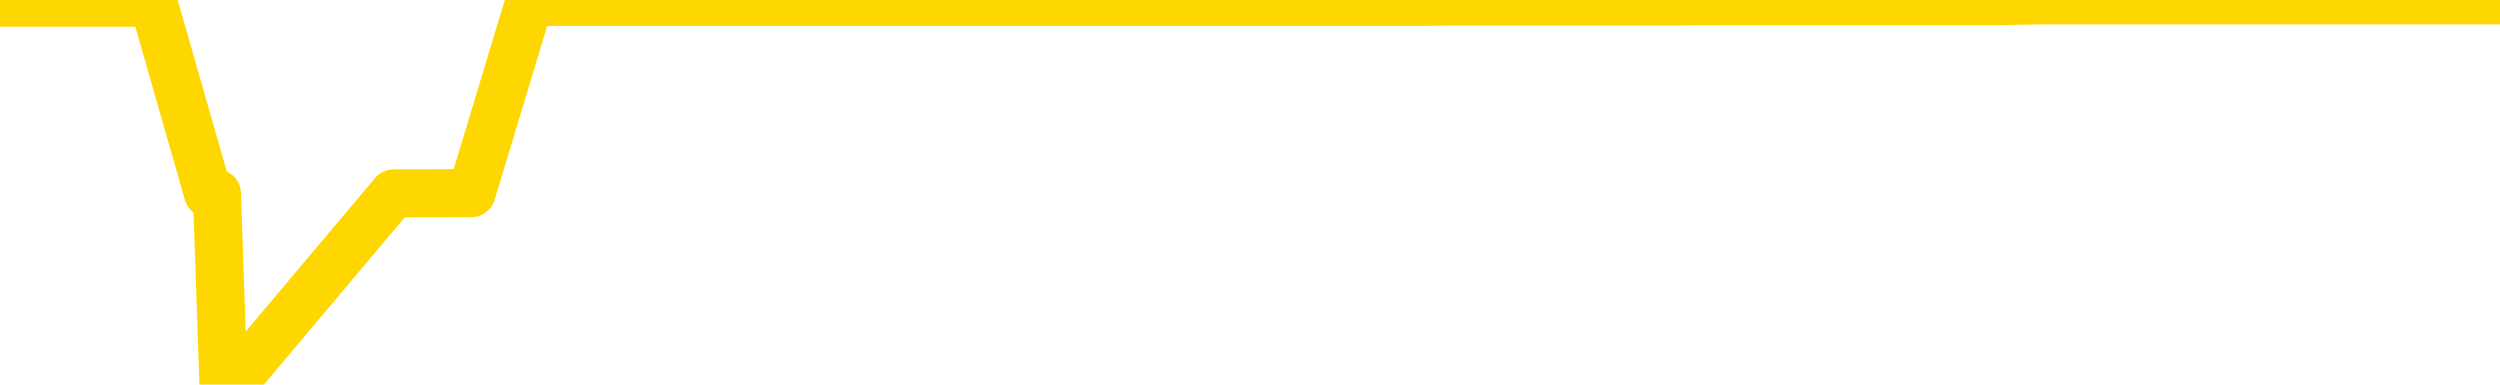 <svg xmlns="http://www.w3.org/2000/svg" version="1.1" viewBox="0 0 6500 1000">
	<path fill="none" stroke="gold" stroke-width="125" stroke-linecap="round" stroke-linejoin="round" d="M0 1314  L-1196771 1314 L-1196587 1314 L-1196096 1313 L-1195803 1313 L-1195492 1312 L-1195257 1311 L-1195204 1311 L-1195144 1310 L-1194991 1309 L-1194951 1309 L-1194818 1308 L-1194526 1308 L-1193985 1308 L-1193375 1307 L-1193327 1307 L-1192687 1307 L-1192653 1307 L-1192128 1307 L-1191995 1307 L-1191605 1306 L-1191277 1305 L-1191160 1304 L-1190948 1303 L-1190232 1303 L-1189662 1303 L-1189554 1303 L-1189380 1303 L-1189158 1302 L-1188757 1301 L-1188731 1300 L-1187803 1300 L-1187716 1299 L-1187634 1298 L-1187563 1297 L-1187266 1297 L-1187114 1296 L-1185224 1296 L-1185123 1296 L-1184861 1296 L-1184567 1297 L-1184426 1296 L-1184177 1296 L-1184141 1296 L-1183983 1295 L-1183520 1294 L-1183267 1294 L-1183054 1293 L-1182803 1293 L-1182454 1292 L-1181527 1292 L-1181433 1291 L-1181022 1290 L-1179851 1289 L-1178662 1289 L-1178570 1288 L-1178543 1287 L-1178277 1287 L-1177978 1286 L-1177849 1285 L-1177811 1284 L-1176997 1284 L-1176613 1285 L-1175552 1285 L-1175491 1285 L-1175226 1293 L-1174755 1301 L-1174562 1309 L-1174299 1316 L-1173962 1316 L-1173826 1316 L-1173371 1315 L-1172627 1315 L-1172610 1314 L-1172445 1313 L-1172377 1313 L-1171860 1313 L-1170832 1313 L-1170636 1313 L-1170147 1312 L-1169785 1312 L-1169376 1312 L-1168991 1312 L-1167287 1312 L-1167189 1312 L-1167117 1312 L-1167056 1312 L-1166872 1312 L-1166535 1312 L-1165895 1311 L-1165818 1311 L-1165756 1311 L-1165570 1311 L-1165490 1311 L-1165313 1310 L-1165294 1310 L-1165064 1310 L-1164676 1309 L-1163788 1309 L-1163748 1309 L-1163660 1309 L-1163633 1308 L-1162624 1307 L-1162475 1307 L-1162451 1306 L-1162318 1306 L-1162278 1305 L-1161020 1305 L-1160962 1305 L-1160422 1305 L-1160369 1305 L-1160323 1305 L-1159928 1304 L-1159788 1304 L-1159588 1303 L-1159442 1303 L-1159277 1303 L-1159000 1304 L-1158642 1304 L-1158089 1303 L-1157444 1303 L-1157185 1302 L-1157032 1302 L-1156631 1301 L-1156591 1301 L-1156470 1300 L-1156408 1301 L-1156394 1301 L-1156300 1301 L-1156007 1300 L-1155856 1299 L-1155526 1298 L-1155448 1297 L-1155372 1297 L-1155145 1296 L-1155079 1295 L-1154851 1294 L-1154799 1293 L-1154634 1293 L-1153628 1292 L-1153445 1292 L-1152894 1292 L-1152501 1291 L-1152103 1290 L-1151253 1289 L-1151175 1289 L-1150596 1289 L-1150155 1289 L-1149914 1288 L-1149756 1288 L-1149356 1287 L-1149335 1287 L-1148890 1287 L-1148485 1287 L-1148349 1286 L-1148174 1285 L-1148037 1284 L-1147787 1283 L-1146787 1283 L-1146705 1283 L-1146570 1282 L-1146531 1282 L-1145641 1281 L-1145425 1281 L-1144982 1281 L-1144865 1280 L-1144808 1280 L-1144132 1280 L-1144031 1279 L-1144002 1279 L-1142661 1279 L-1142255 1278 L-1142215 1278 L-1141287 1278 L-1141189 1277 L-1141056 1277 L-1140652 1276 L-1140626 1276 L-1140533 1276 L-1140316 1275 L-1139905 1274 L-1138752 1274 L-1138460 1273 L-1138431 1272 L-1137823 1272 L-1137573 1271 L-1137553 1270 L-1136624 1270 L-1136573 1269 L-1136450 1269 L-1136433 1268 L-1136277 1267 L-1136102 1267 L-1135965 1266 L-1135909 1266 L-1135801 1265 L-1135715 1265 L-1135482 1265 L-1135407 1264 L-1135099 1264 L-1134981 1263 L-1134811 1263 L-1134720 1263 L-1134617 1263 L-1134594 1262 L-1134517 1262 L-1134419 1261 L-1134052 1261 L-1133948 1261 L-1133444 1260 L-1132992 1260 L-1132954 1259 L-1132930 1259 L-1132889 1259 L-1132761 1258 L-1132660 1258 L-1132218 1257 L-1131936 1257 L-1131344 1256 L-1131213 1256 L-1130939 1255 L-1130786 1255 L-1130633 1254 L-1130548 1254 L-1130470 1253 L-1130284 1253 L-1130233 1253 L-1130206 1252 L-1130126 1252 L-1130103 1252 L-1129820 1251 L-1129216 1250 L-1128221 1250 L-1127923 1249 L-1127189 1249 L-1126944 1248 L-1126854 1248 L-1126277 1248 L-1125579 1247 L-1124826 1247 L-1124508 1246 L-1124125 1246 L-1124048 1245 L-1123414 1245 L-1123228 1244 L-1123140 1244 L-1123011 1244 L-1122698 1244 L-1122649 1243 L-1122506 1243 L-1122485 1243 L-1121517 1242 L-1120972 1242 L-1120493 1242 L-1120432 1242 L-1120109 1242 L-1120087 1241 L-1120025 1241 L-1119815 1241 L-1119738 1241 L-1119683 1240 L-1119661 1240 L-1119622 1239 L-1119606 1239 L-1118849 1239 L-1118832 1238 L-1118033 1238 L-1117880 1237 L-1116975 1237 L-1116469 1237 L-1116239 1236 L-1116198 1236 L-1116083 1235 L-1115907 1235 L-1115152 1235 L-1115017 1235 L-1114853 1235 L-1114535 1234 L-1114359 1233 L-1113337 1232 L-1113314 1232 L-1113062 1231 L-1112849 1230 L-1112215 1230 L-1111978 1229 L-1111945 1228 L-1111767 1228 L-1111687 1227 L-1111597 1226 L-1111532 1226 L-1111092 1225 L-1111069 1224 L-1110528 1224 L-1110272 1224 L-1109777 1223 L-1108900 1223 L-1108863 1222 L-1108811 1222 L-1108769 1221 L-1108652 1221 L-1108376 1221 L-1108169 1220 L-1107971 1219 L-1107948 1218 L-1107898 1217 L-1107859 1217 L-1107781 1217 L-1107183 1216 L-1107123 1215 L-1107020 1215 L-1106866 1215 L-1106234 1214 L-1105553 1214 L-1105250 1213 L-1104903 1213 L-1104706 1212 L-1104658 1211 L-1104337 1211 L-1103710 1210 L-1103563 1210 L-1103527 1210 L-1103469 1209 L-1103392 1208 L-1103151 1208 L-1103062 1208 L-1102968 1208 L-1102675 1207 L-1102540 1207 L-1102480 1206 L-1102443 1206 L-1102171 1206 L-1101165 1205 L-1100989 1205 L-1100939 1205 L-1100646 1204 L-1100454 1204 L-1100120 1203 L-1099614 1203 L-1099052 1202 L-1099037 1201 L-1099020 1201 L-1098920 1200 L-1098805 1199 L-1098766 1198 L-1098729 1198 L-1098663 1198 L-1098635 1197 L-1098496 1198 L-1098203 1198 L-1098153 1198 L-1098048 1198 L-1097783 1197 L-1097318 1197 L-1097174 1197 L-1097119 1196 L-1097062 1196 L-1096871 1195 L-1096506 1195 L-1096292 1195 L-1096097 1195 L-1096039 1195 L-1095980 1194 L-1095826 1194 L-1095557 1193 L-1095127 1195 L-1095111 1195 L-1095034 1195 L-1094970 1195 L-1094840 1192 L-1094817 1191 L-1094533 1191 L-1094485 1191 L-1094431 1190 L-1093968 1190 L-1093929 1190 L-1093889 1189 L-1093698 1189 L-1093218 1189 L-1092731 1188 L-1092715 1188 L-1092676 1187 L-1092420 1187 L-1092343 1186 L-1092113 1186 L-1092097 1185 L-1091802 1184 L-1091360 1184 L-1090913 1183 L-1090409 1183 L-1090255 1182 L-1089968 1182 L-1089928 1181 L-1089597 1181 L-1089375 1180 L-1088858 1180 L-1088782 1179 L-1088534 1178 L-1088340 1178 L-1088280 1177 L-1087504 1177 L-1087430 1177 L-1087199 1176 L-1087182 1176 L-1087121 1176 L-1086925 1175 L-1086461 1175 L-1086437 1175 L-1086308 1175 L-1085007 1175 L-1084990 1175 L-1084913 1175 L-1084820 1175 L-1084602 1175 L-1084450 1174 L-1084272 1175 L-1084218 1175 L-1083931 1175 L-1083891 1175 L-1083522 1175 L-1083081 1175 L-1082898 1175 L-1082577 1175 L-1082282 1175 L-1081836 1174 L-1081764 1174 L-1081302 1173 L-1080864 1173 L-1080682 1172 L-1079228 1171 L-1079096 1171 L-1078639 1170 L-1078413 1170 L-1078026 1169 L-1077510 1168 L-1076556 1167 L-1075762 1167 L-1075087 1166 L-1074662 1165 L-1074350 1165 L-1074121 1164 L-1073437 1162 L-1073424 1161 L-1073214 1160 L-1073192 1159 L-1073018 1158 L-1072068 1158 L-1071800 1157 L-1070985 1157 L-1070674 1156 L-1070636 1156 L-1070579 1155 L-1069962 1154 L-1069324 1153 L-1067698 1153 L-1067025 1153 L-1066383 1153 L-1066305 1153 L-1066249 1153 L-1066213 1153 L-1066185 1152 L-1066073 1151 L-1066055 1151 L-1066032 1151 L-1065879 1150 L-1065825 1149 L-1065747 1149 L-1065628 1149 L-1065530 1148 L-1065413 1148 L-1065143 1147 L-1064874 1147 L-1064856 1146 L-1064656 1145 L-1064509 1145 L-1064283 1144 L-1064149 1144 L-1063840 1143 L-1063780 1143 L-1063427 1142 L-1063078 1142 L-1062977 1141 L-1062913 1140 L-1062853 1140 L-1062469 1139 L-1062088 1139 L-1061983 1138 L-1061723 1138 L-1061452 1137 L-1061293 1137 L-1061260 1136 L-1061198 1136 L-1061057 1136 L-1060873 1135 L-1060829 1135 L-1060541 1135 L-1060524 1134 L-1060291 1134 L-1060230 1134 L-1060192 1134 L-1059612 1134 L-1059478 1133 L-1059455 1132 L-1059437 1129 L-1059419 1125 L-1059403 1122 L-1059379 1119 L-1059363 1116 L-1059342 1114 L-1059325 1111 L-1059302 1109 L-1059285 1107 L-1059263 1106 L-1059247 1105 L-1059198 1104 L-1059125 1103 L-1059091 1101 L-1059067 1099 L-1059031 1098 L-1058990 1096 L-1058953 1095 L-1058937 1094 L-1058913 1092 L-1058876 1092 L-1058859 1090 L-1058836 1090 L-1058818 1089 L-1058800 1088 L-1058784 1087 L-1058754 1086 L-1058728 1085 L-1058683 1084 L-1058667 1083 L-1058625 1083 L-1058577 1082 L-1058506 1081 L-1058491 1081 L-1058475 1080 L-1058412 1079 L-1058373 1079 L-1058334 1079 L-1058168 1078 L-1058103 1078 L-1058087 1077 L-1058043 1077 L-1057984 1076 L-1057772 1076 L-1057738 1075 L-1057696 1075 L-1057618 1075 L-1057080 1074 L-1057002 1074 L-1056898 1073 L-1056809 1072 L-1056633 1072 L-1056282 1072 L-1056127 1071 L-1055689 1071 L-1055532 1070 L-1055402 1070 L-1054698 1069 L-1054497 1069 L-1053537 1068 L-1053054 1068 L-1052955 1068 L-1052863 1067 L-1052618 1067 L-1052545 1066 L-1052102 1066 L-1052006 1065 L-1051991 1065 L-1051975 1064 L-1051950 1064 L-1051484 1064 L-1051267 1063 L-1051127 1063 L-1050834 1062 L-1050745 1062 L-1050704 1061 L-1050674 1061 L-1050501 1061 L-1050442 1060 L-1050366 1060 L-1050286 1059 L-1050216 1059 L-1049907 1059 L-1049821 1059 L-1049608 1058 L-1049573 1058 L-1048889 1057 L-1048790 1057 L-1048585 1057 L-1048539 1056 L-1048260 1056 L-1048198 1055 L-1048181 1055 L-1048103 1054 L-1047795 1053 L-1047771 1053 L-1047717 1052 L-1047694 1052 L-1047572 1051 L-1047436 1050 L-1047192 1050 L-1047066 1050 L-1046419 1050 L-1046403 1050 L-1046378 1050 L-1046198 1049 L-1046122 1048 L-1046030 1048 L-1045603 1048 L-1045186 1047 L-1044793 1046 L-1044715 1046 L-1044696 1046 L-1044333 1045 L-1044096 1045 L-1043868 1044 L-1043555 1044 L-1043477 1044 L-1043396 1043 L-1043218 1042 L-1043203 1042 L-1042937 1041 L-1042857 1040 L-1042627 1040 L-1042401 1040 L-1042085 1040 L-1041910 1039 L-1041549 1039 L-1041157 1039 L-1041088 1038 L-1041024 1037 L-1040884 1037 L-1040832 1036 L-1040730 1035 L-1040228 1035 L-1040031 1035 L-1039784 1034 L-1039599 1034 L-1039299 1033 L-1039223 1033 L-1039057 1032 L-1038173 1032 L-1038144 1031 L-1038021 1030 L-1037442 1030 L-1037365 1029 L-1036651 1029 L-1036339 1029 L-1036126 1029 L-1036109 1029 L-1035723 1029 L-1035198 1029 L-1034752 1028 L-1034422 1028 L-1034269 1027 L-1033943 1027 L-1033765 1027 L-1033684 1027 L-1033477 1026 L-1033302 1026 L-1032373 1025 L-1031484 1025 L-1031444 1024 L-1031216 1024 L-1030837 1024 L-1030050 1024 L-1029815 1023 L-1029739 1023 L-1029382 1022 L-1028810 1022 L-1028543 1021 L-1028157 1021 L-1028053 1021 L-1027883 1021 L-1027265 1021 L-1027054 1021 L-1026746 1021 L-1026693 1020 L-1026565 1020 L-1026512 1020 L-1026393 1019 L-1026057 1018 L-1025097 1018 L-1024966 1017 L-1024764 1017 L-1024133 1016 L-1023822 1016 L-1023408 1015 L-1023380 1015 L-1023235 1015 L-1022815 1014 L-1021482 1014 L-1021435 1014 L-1021307 1013 L-1021290 1013 L-1020712 1012 L-1020506 1011 L-1020477 1011 L-1020436 1011 L-1020379 1010 L-1020341 1010 L-1020263 1009 L-1020120 1009 L-1019665 1009 L-1019547 1008 L-1019262 1008 L-1018889 1007 L-1018793 1007 L-1018466 1007 L-1018112 1006 L-1017942 1006 L-1017894 1005 L-1017785 1005 L-1017696 1004 L-1017669 1004 L-1017592 1003 L-1017289 1003 L-1017255 1002 L-1017183 1002 L-1016815 1001 L-1016480 1001 L-1016399 1001 L-1016179 1000 L-1016008 1000 L-1015980 1000 L-1015483 999 L-1014934 998 L-1014053 998 L-1013955 997 L-1013878 997 L-1013603 996 L-1013356 996 L-1013282 995 L-1013221 994 L-1013102 994 L-1013059 994 L-1012949 993 L-1012872 992 L-1012172 992 L-1011926 991 L-1011887 991 L-1011730 991 L-1011131 991 L-1010904 991 L-1010812 991 L-1010337 991 L-1009740 990 L-1009220 989 L-1009199 989 L-1009053 989 L-1008733 989 L-1008192 989 L-1007960 989 L-1007789 989 L-1007303 988 L-1007075 988 L-1006990 987 L-1006644 987 L-1006318 987 L-1005795 987 L-1005467 986 L-1004867 986 L-1004669 985 L-1004618 985 L-1004577 984 L-1004296 984 L-1003611 983 L-1003301 983 L-1003276 982 L-1003085 981 L-1002862 981 L-1002776 980 L-1002113 980 L-1002088 979 L-1001866 978 L-1001536 978 L-1001184 977 L-1000980 977 L-1000747 976 L-1000489 976 L-1000300 975 L-1000253 974 L-1000025 974 L-999991 974 L-999834 973 L-999620 973 L-999447 972 L-999356 972 L-999078 972 L-998834 971 L-998519 971 L-998093 971 L-998056 971 L-997572 971 L-997339 971 L-997127 970 L-996901 970 L-996351 970 L-996104 969 L-995270 969 L-995214 969 L-995192 969 L-995034 968 L-994573 968 L-994532 967 L-994192 967 L-994059 966 L-993836 966 L-993264 965 L-992792 965 L-992598 965 L-992405 964 L-992215 964 L-992113 963 L-991745 963 L-991699 963 L-991617 962 L-990324 962 L-990276 961 L-990007 961 L-989862 961 L-989311 961 L-989195 961 L-989113 961 L-988754 960 L-988530 960 L-988249 959 L-987919 958 L-987412 958 L-987299 958 L-987220 957 L-987056 957 L-986761 957 L-986293 957 L-986096 957 L-986046 957 L-985396 957 L-985274 956 L-984820 956 L-984784 956 L-984316 956 L-984205 955 L-984189 955 L-983973 955 L-983792 954 L-983260 954 L-982231 954 L-982031 954 L-981573 954 L-980625 953 L-980526 952 L-980172 952 L-980111 951 L-980097 951 L-980062 950 L-979692 950 L-979572 950 L-979330 949 L-979166 949 L-978979 948 L-978858 948 L-977788 947 L-976929 947 L-976717 946 L-976620 945 L-976446 945 L-976113 944 L-976041 944 L-975983 943 L-975808 943 L-975419 943 L-975184 943 L-975072 942 L-974955 942 L-973974 941 L-973949 941 L-973355 940 L-973322 940 L-973174 940 L-972889 939 L-971977 939 L-971031 939 L-970878 939 L-970776 939 L-970644 939 L-970501 938 L-970475 938 L-970360 937 L-970142 937 L-969461 937 L-969331 936 L-969028 936 L-968788 935 L-968455 934 L-967817 934 L-967474 933 L-967413 933 L-967257 933 L-966335 933 L-965865 933 L-965821 933 L-965809 932 L-965767 932 L-965745 932 L-965718 931 L-965574 931 L-965152 930 L-964816 930 L-964625 930 L-964197 930 L-964009 930 L-963620 929 L-963086 928 L-962713 928 L-962692 928 L-962442 928 L-962323 927 L-962248 927 L-962112 926 L-962072 926 L-961993 926 L-961598 925 L-961102 925 L-960990 924 L-960817 923 L-960509 923 L-960062 923 L-959739 922 L-959596 921 L-959169 921 L-959016 920 L-958960 919 L-958147 919 L-958127 918 L-957755 918 L-957698 918 L-956569 917 L-956501 917 L-955943 917 L-955748 917 L-955612 916 L-955379 916 L-955032 915 L-954997 915 L-954962 914 L-954893 913 L-954544 913 L-954372 912 L-953888 912 L-953871 912 L-953546 911 L-953389 911 L-952248 910 L-952223 910 L-952031 909 L-951838 908 L-951587 908 L-951570 908 L-950550 907 L-950252 907 L-950177 906 L-950041 906 L-949865 905 L-949288 904 L-949073 904 L-949009 904 L-948878 903 L-948841 902 L-948318 902 L-948180 1062 L-948166 1062 L-948143 1062 L-948123 1062 L-947895 901 L-947120 901 L-947078 901 L-946710 901 L-946632 901 L-946580 901 L-945907 900 L-945164 900 L-944740 900 L-944292 899 L-943230 899 L-942919 898 L-942509 898 L-942436 898 L-941912 898 L-941818 898 L-941800 898 L-941355 897 L-941170 897 L-940389 896 L-939717 895 L-939305 894 L-939073 893 L-938932 893 L-938851 892 L-938831 892 L-938755 892 L-938626 891 L-938309 892 L-938085 892 L-937760 891 L-937698 891 L-937328 891 L-937295 891 L-937086 891 L-936419 891 L-936341 891 L-936183 891 L-936073 891 L-935746 890 L-935591 890 L-935250 890 L-935193 889 L-934855 888 L-934652 888 L-934599 887 L-933222 886 L-933093 886 L-932659 886 L-932339 885 L-931511 884 L-931388 884 L-930657 883 L-930501 882 L-930460 882 L-930406 882 L-930383 881 L-930269 881 L-929973 880 L-929683 880 L-929629 880 L-929508 879 L-929478 879 L-929378 878 L-928934 878 L-928782 878 L-927947 878 L-927405 877 L-927070 877 L-927055 877 L-926979 877 L-926863 876 L-926668 876 L-926404 875 L-925570 875 L-925473 875 L-924952 874 L-924910 874 L-924811 873 L-923982 873 L-923847 873 L-923509 873 L-922955 873 L-922575 872 L-922412 872 L-922102 871 L-921289 871 L-920983 871 L-920715 871 L-920393 871 L-920072 871 L-919797 871 L-918968 870 L-918873 870 L-918781 869 L-918676 867 L-918289 866 L-917809 865 L-917793 865 L-917674 864 L-917306 864 L-917211 863 L-916378 862 L-916301 862 L-916001 862 L-915910 861 L-915503 860 L-915393 860 L-914694 859 L-914221 859 L-914160 858 L-913942 858 L-913668 857 L-913555 857 L-912528 856 L-912141 856 L-912121 855 L-911788 855 L-911543 855 L-911110 854 L-911000 854 L-910882 853 L-910431 853 L-909840 852 L-909504 852 L-907611 851 L-907497 851 L-907285 850 L-905967 850 L-905861 758 L-905795 668 L-905758 584 L-905697 584 L-905197 675 L-904522 765 L-904500 847 L-904230 847 L-903262 847 L-902572 846 L-902410 846 L-901870 845 L-901780 845 L-900761 844 L-899813 844 L-899447 844 L-899344 844 L-898756 844 L-898697 844 L-898596 844 L-898156 843 L-898048 843 L-897607 842 L-896607 841 L-896351 840 L-896248 839 L-896118 838 L-895751 837 L-895170 836 L-895139 836 L-894824 836 L-892841 835 L-892725 835 L-892657 835 L-892299 834 L-890680 834 L-890502 834 L-890358 834 L-889536 834 L-889483 835 L-889428 835 L-888994 835 L-888014 835 L-887940 835 L-886855 835 L-886642 835 L-885926 834 L-885538 834 L-885319 833 L-884999 832 L-884506 831 L-884378 831 L-884149 830 L-883917 829 L-883857 829 L-883568 828 L-883296 827 L-882266 827 L-880601 827 L-880182 826 L-880045 826 L-879888 826 L-879583 825 L-879355 825 L-879197 824 L-879037 823 L-878868 823 L-878821 822 L-878767 822 L-878746 822 L-878360 821 L-878110 821 L-877839 821 L-877679 821 L-877589 821 L-875930 821 L-875765 822 L-875385 821 L-874925 821 L-874315 820 L-873222 820 L-872791 820 L-872760 819 L-872697 819 L-872680 818 L-870976 818 L-870934 818 L-870468 817 L-870281 817 L-870249 816 L-869654 816 L-869604 815 L-869281 815 L-869230 814 L-869020 814 L-869002 814 L-868736 813 L-868683 812 L-868214 812 L-867704 811 L-867625 811 L-867331 811 L-867314 810 L-867276 810 L-867205 809 L-867047 809 L-866101 809 L-866045 809 L-865524 809 L-865332 809 L-865231 809 L-865005 808 L-864495 808 L-864107 819 L-864037 819 L-863689 819 L-863332 818 L-862203 807 L-862152 806 L-861926 805 L-861892 805 L-861767 804 L-861668 804 L-861403 804 L-860663 805 L-860085 805 L-859791 805 L-859085 805 L-858906 804 L-858883 804 L-858247 804 L-857936 803 L-857539 803 L-857510 803 L-857489 803 L-857335 802 L-856650 802 L-856634 802 L-856294 802 L-856021 802 L-855984 801 L-855928 801 L-855906 800 L-855834 800 L-855502 799 L-855396 799 L-855367 798 L-855169 798 L-855016 797 L-854148 797 L-853585 796 L-853570 796 L-853468 796 L-853366 796 L-853220 796 L-853141 796 L-853104 796 L-853048 795 L-852975 795 L-852830 794 L-852348 794 L-851944 794 L-851077 794 L-851057 794 L-850800 794 L-850723 794 L-850694 794 L-850683 793 L-850666 793 L-850373 792 L-850334 792 L-850262 792 L-850188 791 L-849983 791 L-849823 790 L-849522 788 L-849445 787 L-849427 785 L-849211 785 L-848980 785 L-848870 785 L-848500 785 L-848342 785 L-848110 785 L-847942 785 L-847797 785 L-847665 785 L-846389 784 L-845986 783 L-845925 783 L-845808 782 L-845383 781 L-845367 781 L-845306 780 L-845032 779 L-844920 779 L-844638 778 L-844360 778 L-843935 777 L-843913 777 L-843835 776 L-843709 776 L-843123 775 L-842731 775 L-842396 774 L-841806 774 L-841704 774 L-841534 774 L-841398 774 L-840570 773 L-839385 773 L-839349 772 L-839293 772 L-839073 772 L-838868 772 L-838713 772 L-838456 772 L-838380 771 L-837837 771 L-837801 770 L-837552 770 L-837164 770 L-836339 769 L-835980 769 L-835670 769 L-835412 768 L-835188 768 L-834782 768 L-834666 767 L-834482 767 L-834429 767 L-834241 766 L-834070 766 L-834041 766 L-833761 765 L-833450 765 L-833312 764 L-833002 764 L-832808 764 L-832793 763 L-832074 763 L-831940 763 L-831642 762 L-831552 762 L-830951 762 L-830913 761 L-830835 761 L-830214 761 L-830063 760 L-830022 759 L-829711 759 L-829520 759 L-829327 758 L-829271 757 L-828962 757 L-828910 756 L-828856 757 L-828830 757 L-828705 757 L-827894 756 L-827818 756 L-827277 755 L-827009 755 L-826349 755 L-825442 754 L-825200 754 L-824668 753 L-824451 753 L-823343 753 L-823293 753 L-822517 753 L-821970 753 L-821859 752 L-821706 752 L-821650 751 L-821485 751 L-821108 750 L-820660 750 L-820606 750 L-820451 749 L-819771 749 L-819551 748 L-819033 748 L-818184 747 L-818168 747 L-816377 746 L-815823 746 L-815706 746 L-814700 745 L-814663 745 L-814431 745 L-814338 745 L-814298 745 L-813966 744 L-813614 744 L-813349 743 L-813062 743 L-812752 742 L-812497 741 L-812404 741 L-811914 740 L-811706 740 L-811141 739 L-811026 740 L-810675 739 L-810624 739 L-810584 739 L-809980 739 L-809246 738 L-808665 737 L-808430 736 L-807889 735 L-807737 734 L-807235 734 L-807026 733 L-807002 733 L-806944 733 L-805981 733 L-805803 732 L-805362 732 L-805337 731 L-805182 731 L-805101 731 L-804950 731 L-804303 731 L-804254 731 L-803134 730 L-802150 730 L-802088 729 L-801367 729 L-800503 728 L-800124 728 L-799905 728 L-799145 728 L-799093 727 L-798784 726 L-797933 726 L-797740 726 L-797563 726 L-797339 726 L-797212 725 L-797020 725 L-796787 725 L-796618 725 L-796331 725 L-796052 725 L-795969 724 L-795798 724 L-795782 723 L-795628 723 L-795589 722 L-794813 722 L-794737 722 L-794504 721 L-794078 721 L-793732 720 L-793149 720 L-792880 720 L-792621 720 L-792492 719 L-792475 719 L-792362 718 L-792338 718 L-792104 717 L-792068 717 L-790752 717 L-790696 717 L-790017 716 L-789445 716 L-789319 716 L-789166 716 L-789089 716 L-788777 715 L-788504 715 L-788415 714 L-788313 714 L-787385 713 L-787309 713 L-786945 713 L-786920 713 L-786884 713 L-786109 712 L-786017 711 L-785877 711 L-785475 711 L-785213 711 L-784970 711 L-784756 711 L-784675 711 L-784599 711 L-784522 711 L-784336 711 L-784269 711 L-784019 711 L-783964 711 L-783827 710 L-783747 709 L-783634 709 L-783411 709 L-783246 708 L-783205 708 L-783036 707 L-782665 707 L-782650 706 L-782534 706 L-781813 706 L-781777 705 L-781644 705 L-781297 705 L-780885 705 L-780849 705 L-780771 704 L-780732 704 L-780368 704 L-780164 703 L-780149 703 L-779803 702 L-779455 702 L-779129 702 L-779027 702 L-778874 702 L-778680 702 L-778448 702 L-778356 702 L-778200 702 L-778123 702 L-778082 701 L-777969 701 L-777945 700 L-777695 700 L-777556 700 L-776978 698 L-776150 698 L-775662 697 L-775541 696 L-775502 696 L-775490 695 L-775337 695 L-775237 694 L-775004 693 L-774613 693 L-774309 692 L-774293 692 L-774123 691 L-773884 691 L-773288 691 L-772684 690 L-772644 690 L-772604 690 L-772451 690 L-772397 689 L-772335 689 L-772267 689 L-772212 688 L-772187 687 L-772140 687 L-772046 686 L-771908 686 L-771755 685 L-771623 685 L-771582 685 L-771546 685 L-771485 684 L-771211 683 L-770897 683 L-770856 682 L-770771 682 L-770593 681 L-770356 681 L-769998 680 L-769969 680 L-769399 680 L-769277 679 L-769040 679 L-769018 679 L-768736 678 L-768451 678 L-768195 678 L-767624 678 L-767327 678 L-767251 677 L-766552 677 L-766474 676 L-766439 676 L-766413 676 L-766361 675 L-766167 674 L-766027 674 L-765991 673 L-765951 673 L-765356 672 L-765123 672 L-764840 675 L-764785 677 L-764711 680 L-764633 682 L-764397 682 L-764153 681 L-764018 681 L-763911 680 L-763832 680 L-763444 679 L-763318 679 L-763165 678 L-763127 678 L-762981 678 L-762760 677 L-762586 677 L-762517 676 L-761695 676 L-761679 676 L-761385 675 L-760597 675 L-760287 675 L-760141 674 L-759913 674 L-759712 673 L-758775 673 L-758738 672 L-758716 672 L-758675 671 L-758406 671 L-757810 670 L-757746 670 L-757711 669 L-757694 669 L-756998 669 L-756797 669 L-756765 669 L-756432 669 L-756324 669 L-755699 668 L-755195 667 L-755158 667 L-754716 667 L-754620 666 L-754461 666 L-754148 666 L-754135 666 L-753695 667 L-753213 667 L-753084 667 L-752764 667 L-752696 667 L-752391 667 L-752216 666 L-752022 666 L-751779 665 L-751582 664 L-751556 663 L-750978 663 L-750908 663 L-750498 662 L-750444 662 L-750398 661 L-750034 661 L-749887 660 L-749682 660 L-749586 660 L-749431 660 L-749369 659 L-749222 658 L-749121 658 L-748564 658 L-748542 659 L-748370 659 L-747828 660 L-747767 660 L-747713 659 L-747685 658 L-747613 658 L-747597 657 L-747533 656 L-747497 656 L-747342 655 L-747017 655 L-746451 654 L-746436 654 L-746374 653 L-746273 652 L-746226 652 L-745984 652 L-745561 652 L-745407 652 L-743665 651 L-743123 651 L-742180 650 L-741771 650 L-741230 649 L-741033 649 L-740865 648 L-740569 648 L-740454 647 L-740439 647 L-740284 647 L-740144 647 L-740068 646 L-739936 646 L-739588 646 L-739217 646 L-738619 646 L-738444 646 L-738287 646 L-738018 645 L-737867 645 L-737576 647 L-737552 647 L-737469 648 L-737242 649 L-736542 649 L-736415 648 L-735984 648 L-735890 647 L-734685 647 L-734636 647 L-734343 647 L-733939 647 L-733663 646 L-733644 645 L-733526 645 L-733450 645 L-733268 644 L-732788 644 L-732337 643 L-731927 643 L-731897 642 L-731478 642 L-731364 642 L-731246 642 L-731231 642 L-731036 641 L-731015 641 L-730783 640 L-730339 640 L-730020 639 L-729555 639 L-729390 639 L-729235 638 L-729079 638 L-728626 638 L-728307 638 L-728252 639 L-727881 639 L-727843 639 L-727517 639 L-727400 639 L-727301 638 L-726975 637 L-726588 637 L-726327 636 L-725969 636 L-725712 635 L-723542 635 L-723493 634 L-723470 634 L-723059 634 L-722997 634 L-722927 634 L-722696 634 L-722386 634 L-722082 633 L-722038 633 L-721730 632 L-721597 632 L-721380 632 L-720668 631 L-720513 631 L-720375 631 L-720226 631 L-720205 631 L-720011 630 L-719985 630 L-719894 630 L-719872 629 L-719856 629 L-719756 628 L-718827 628 L-718369 628 L-717277 627 L-716855 627 L-716451 627 L-716412 626 L-716159 626 L-715384 625 L-715368 625 L-715344 624 L-715151 624 L-714414 623 L-714145 623 L-714104 623 L-713705 622 L-713681 621 L-712891 621 L-712211 621 L-710840 620 L-710570 620 L-710522 619 L-709984 619 L-709951 618 L-709849 617 L-709526 617 L-709446 617 L-709177 617 L-708265 616 L-708126 616 L-707877 615 L-707332 615 L-706910 615 L-706716 614 L-706701 614 L-706563 614 L-706469 613 L-706342 613 L-706082 612 L-706057 612 L-705966 611 L-705656 611 L-705595 610 L-705479 610 L-705129 610 L-704318 610 L-704087 610 L-703258 610 L-703026 609 L-702809 608 L-702291 608 L-701653 608 L-701236 608 L-700914 607 L-700433 607 L-700008 607 L-699946 606 L-699598 606 L-699557 606 L-699543 606 L-699444 605 L-699399 605 L-698913 604 L-698112 604 L-697777 604 L-696696 604 L-696216 603 L-696193 603 L-696053 603 L-695498 602 L-694801 602 L-694492 601 L-694270 601 L-694165 601 L-694063 600 L-693392 599 L-693298 599 L-693276 599 L-693198 599 L-693020 599 L-692848 599 L-692667 598 L-692654 598 L-692578 597 L-692414 597 L-691899 597 L-691883 596 L-691742 596 L-691380 596 L-691356 596 L-691225 595 L-691200 595 L-690838 595 L-690313 594 L-690219 593 L-690003 592 L-689910 592 L-689885 592 L-689421 591 L-689344 591 L-688942 591 L-688491 591 L-687240 590 L-687201 590 L-686769 590 L-686737 589 L-686018 589 L-685841 588 L-685706 588 L-685399 588 L-685344 587 L-685319 586 L-685303 586 L-685128 585 L-684939 585 L-684431 585 L-684057 582 L-683719 578 L-683680 575 L-682962 572 L-682868 571 L-682829 571 L-682288 571 L-682265 571 L-681862 570 L-681436 570 L-681165 570 L-680986 569 L-680740 568 L-680716 568 L-680660 567 L-680043 567 L-679541 566 L-679153 566 L-678534 567 L-678318 567 L-678163 567 L-676871 566 L-676772 566 L-676329 565 L-675998 565 L-675697 564 L-675455 564 L-674720 563 L-674141 562 L-673311 562 L-673211 562 L-672654 561 L-672515 561 L-670874 560 L-670813 560 L-670719 560 L-669752 560 L-669575 560 L-669288 560 L-669070 560 L-668992 560 L-668720 560 L-668605 559 L-668452 559 L-668141 558 L-668063 558 L-667972 558 L-667895 557 L-667779 557 L-667600 557 L-667508 557 L-667469 556 L-666966 556 L-666748 556 L-666618 556 L-666463 555 L-666408 555 L-666284 555 L-665899 555 L-665391 554 L-665318 554 L-664838 553 L-664761 553 L-664661 553 L-664427 553 L-663963 553 L-663733 553 L-663716 553 L-663484 553 L-663329 553 L-663268 553 L-663075 552 L-662804 551 L-662052 551 L-661099 551 L-661063 551 L-660838 551 L-660398 551 L-660118 550 L-659769 549 L-658700 549 L-657772 549 L-657642 549 L-657595 549 L-657526 549 L-657371 549 L-657293 548 L-657120 547 L-656685 546 L-656481 546 L-656421 545 L-655838 544 L-655684 544 L-655569 543 L-655528 543 L-655358 542 L-655222 542 L-655011 541 L-654933 541 L-654910 540 L-654701 540 L-654291 539 L-654267 539 L-654044 538 L-653898 538 L-653863 538 L-653850 537 L-653828 537 L-653594 536 L-653409 536 L-653191 536 L-653166 535 L-652477 535 L-652373 534 L-652338 534 L-652317 533 L-652123 533 L-652070 533 L-651953 532 L-651872 532 L-651761 531 L-651446 531 L-650987 531 L-650732 530 L-650497 529 L-650367 529 L-650015 529 L-649956 528 L-649803 528 L-649231 527 L-649144 527 L-648991 526 L-648695 525 L-648325 524 L-648022 523 L-647946 523 L-647541 522 L-647373 522 L-647229 522 L-646689 522 L-646628 522 L-646612 522 L-646446 521 L-646240 521 L-646165 521 L-646072 520 L-645663 520 L-645647 520 L-645624 520 L-645431 519 L-645354 523 L-645183 527 L-645121 530 L-645105 533 L-644591 533 L-644370 533 L-643751 532 L-643497 531 L-643303 531 L-643264 531 L-643190 531 L-643125 531 L-642475 531 L-642436 531 L-642262 531 L-642196 531 L-641522 531 L-641133 530 L-640871 530 L-640634 529 L-640556 529 L-640540 528 L-640338 527 L-639967 527 L-639742 526 L-639106 526 L-639086 526 L-638699 525 L-638605 525 L-638547 525 L-638271 525 L-637962 525 L-637885 524 L-637033 525 L-636691 527 L-636254 529 L-635820 531 L-635325 533 L-635175 533 L-634907 533 L-633669 533 L-633612 534 L-631849 535 L-631658 534 L-630648 534 L-630497 533 L-630121 534 L-629801 535 L-629195 536 L-629126 537 L-628948 536 L-628120 536 L-627981 536 L-627594 535 L-627410 535 L-627367 534 L-627247 534 L-627037 533 L-626589 533 L-626241 532 L-626109 532 L-625700 531 L-625349 531 L-625064 531 L-624871 531 L-624716 531 L-624552 530 L-624484 530 L-624384 530 L-624151 529 L-624034 529 L-623981 529 L-623439 529 L-622975 529 L-621793 529 L-621660 529 L-621635 529 L-621582 529 L-620915 529 L-619880 528 L-619686 527 L-619506 527 L-619355 527 L-619314 527 L-619299 527 L-619238 526 L-618913 526 L-617752 525 L-617558 525 L-617381 525 L-616267 524 L-615407 524 L-615301 524 L-614828 523 L-614635 523 L-612313 523 L-612236 522 L-612114 522 L-612080 521 L-612043 520 L-611948 519 L-611733 518 L-611151 518 L-610765 517 L-609992 517 L-609914 516 L-609217 516 L-608675 516 L-608635 516 L-608504 516 L-608040 516 L-608002 515 L-607867 515 L-607499 514 L-607469 514 L-607319 514 L-606918 514 L-605094 514 L-604288 514 L-603569 514 L-603552 514 L-603239 513 L-602677 512 L-602176 512 L-601657 511 L-601635 511 L-599891 511 L-599722 510 L-599527 510 L-598633 509 L-598114 509 L-597904 508 L-597646 508 L-596936 507 L-595986 507 L-595328 507 L-595289 506 L-595002 505 L-594920 505 L-594824 505 L-594692 505 L-594615 505 L-593880 505 L-593543 504 L-593493 505 L-593238 505 L-592951 504 L-592526 504 L-591945 504 L-591686 504 L-591535 503 L-591288 503 L-591249 503 L-590452 503 L-590414 503 L-590237 503 L-589828 502 L-589599 502 L-589523 502 L-589392 502 L-589276 501 L-588927 501 L-588864 500 L-588712 500 L-587971 500 L-587860 499 L-587689 499 L-587650 498 L-587356 498 L-586954 498 L-586778 498 L-586683 498 L-586374 498 L-585573 498 L-585114 497 L-584594 496 L-584105 496 L-583410 496 L-582364 495 L-582095 495 L-582040 495 L-581880 495 L-581629 495 L-581383 494 L-581304 494 L-581089 493 L-580777 493 L-580314 492 L-580299 492 L-580003 492 L-579990 491 L-578999 491 L-578326 490 L-577991 489 L-577375 489 L-577238 489 L-576599 489 L-576469 488 L-575518 487 L-575419 487 L-574859 486 L-574451 486 L-574022 486 L-573931 486 L-573096 486 L-572733 486 L-572694 486 L-572561 487 L-572384 487 L-572168 487 L-572114 486 L-571957 485 L-571704 485 L-570604 485 L-570527 484 L-570307 484 L-570176 483 L-570140 483 L-569947 482 L-569847 482 L-569363 481 L-569079 481 L-568919 481 L-568824 480 L-568553 479 L-568283 479 L-568267 477 L-568128 476 L-567990 475 L-567663 473 L-567354 472 L-567313 472 L-567238 471 L-567122 471 L-566272 470 L-565945 470 L-565614 469 L-565481 469 L-565265 469 L-565249 469 L-564568 469 L-564475 468 L-564452 468 L-564436 467 L-564397 467 L-563986 466 L-563716 465 L-563676 465 L-563308 465 L-563098 465 L-562015 465 L-561999 464 L-561970 464 L-561950 464 L-561573 463 L-561318 463 L-561070 462 L-560931 461 L-560799 461 L-560467 460 L-560374 460 L-560313 459 L-559755 459 L-559694 459 L-559538 458 L-559344 458 L-559151 457 L-559136 457 L-559097 457 L-559058 456 L-558788 456 L-558664 455 L-558632 455 L-558533 455 L-558377 455 L-558236 455 L-557952 454 L-557626 454 L-556930 454 L-556908 454 L-556398 454 L-555552 454 L-555189 454 L-555035 453 L-554431 453 L-554261 453 L-554200 453 L-554145 453 L-553089 452 L-553071 452 L-552165 452 L-552144 452 L-551977 452 L-551734 452 L-551684 452 L-551630 451 L-551492 450 L-551452 450 L-550524 450 L-550469 450 L-550347 450 L-550275 450 L-550160 450 L-549981 450 L-548999 450 L-548859 450 L-548742 449 L-548447 448 L-548200 448 L-548163 447 L-548108 448 L-548087 448 L-547954 448 L-547875 448 L-547737 447 L-547114 447 L-546948 447 L-546483 447 L-546307 446 L-546291 446 L-546230 445 L-546114 445 L-545631 444 L-544936 444 L-544563 443 L-544393 443 L-543427 443 L-543272 442 L-543095 442 L-543002 442 L-542747 442 L-542576 442 L-541929 441 L-541918 441 L-541338 441 L-541200 441 L-541145 440 L-540409 440 L-540371 439 L-540293 439 L-539651 439 L-538877 439 L-538784 439 L-538736 439 L-538720 438 L-538684 438 L-538668 437 L-538605 437 L-538589 437 L-538569 437 L-538414 436 L-538375 436 L-538359 435 L-538320 435 L-538180 435 L-538104 434 L-537740 434 L-537392 433 L-536618 433 L-536016 433 L-535819 432 L-535589 432 L-535452 432 L-534814 432 L-534524 431 L-534503 431 L-534042 431 L-533809 431 L-533755 430 L-533716 430 L-533213 430 L-532663 429 L-531875 429 L-530752 429 L-529858 428 L-529770 428 L-529470 428 L-529399 428 L-529283 427 L-528106 427 L-527758 426 L-527735 426 L-527216 426 L-527069 425 L-526961 425 L-526752 424 L-526597 424 L-526575 424 L-526381 423 L-526304 423 L-526160 422 L-525359 422 L-525213 422 L-524933 421 L-524756 421 L-524446 420 L-523635 420 L-522706 420 L-521114 419 L-520871 419 L-520230 419 L-520034 418 L-519957 418 L-519439 417 L-519207 417 L-519184 417 L-519052 417 L-518713 417 L-518702 416 L-518486 416 L-518449 415 L-517907 415 L-517378 414 L-517311 414 L-517018 413 L-516470 413 L-516435 412 L-516382 412 L-516283 411 L-516050 411 L-515470 411 L-515372 411 L-515298 411 L-514966 411 L-514216 411 L-514177 410 L-513497 410 L-513343 410 L-513017 410 L-512801 409 L-512569 409 L-512273 409 L-512026 408 L-511675 408 L-511622 408 L-510863 407 L-510169 406 L-509819 406 L-509355 405 L-508722 405 L-508313 404 L-508235 405 L-507809 405 L-507167 404 L-506997 404 L-506255 404 L-506068 404 L-505773 403 L-505201 403 L-505176 402 L-504156 402 L-503669 402 L-503576 402 L-503515 402 L-503227 401 L-502941 401 L-502880 400 L-502700 400 L-501989 400 L-501813 400 L-501614 399 L-501463 399 L-501371 398 L-501309 398 L-500767 398 L-500457 397 L-500365 397 L-500288 396 L-499720 395 L-499629 395 L-499375 395 L-499048 394 L-499011 393 L-498856 391 L-498624 391 L-498302 391 L-497169 390 L-496970 390 L-496444 389 L-496200 389 L-495954 389 L-495874 389 L-495854 388 L-495777 387 L-495722 386 L-495645 386 L-495606 386 L-495427 385 L-495390 384 L-495158 384 L-493921 384 L-493594 383 L-493554 382 L-492773 382 L-492626 382 L-491634 381 L-491427 381 L-491002 381 L-490874 381 L-490470 382 L-490382 381 L-489725 381 L-489018 380 L-488409 380 L-488216 380 L-487983 379 L-487365 378 L-487069 378 L-486629 377 L-486475 377 L-486320 376 L-485564 376 L-485214 375 L-484811 375 L-484773 375 L-483767 375 L-483447 375 L-483200 374 L-482500 373 L-482427 373 L-482114 373 L-481034 372 L-480843 372 L-480609 372 L-480414 371 L-479914 371 L-479160 371 L-479047 371 L-478846 371 L-478805 371 L-478712 370 L-478399 370 L-478311 369 L-478195 369 L-477877 369 L-477808 369 L-477783 368 L-477421 368 L-477383 367 L-477166 367 L-476663 367 L-476061 368 L-475849 369 L-475696 369 L-475658 369 L-475614 368 L-475580 368 L-475447 367 L-475038 367 L-474667 367 L-474613 366 L-474597 366 L-474518 365 L-474109 365 L-473955 365 L-473939 364 L-473900 363 L-473721 362 L-473645 362 L-473414 362 L-472624 361 L-472546 361 L-471811 360 L-471656 360 L-471416 359 L-471354 358 L-471269 358 L-471246 357 L-471128 356 L-471114 356 L-471052 355 L-471015 354 L-470921 354 L-470899 354 L-470782 354 L-470550 353 L-470380 352 L-469560 352 L-469158 352 L-469003 352 L-468498 352 L-468384 352 L-467788 352 L-467413 351 L-467362 351 L-467168 351 L-466471 351 L-466433 351 L-466288 351 L-466063 350 L-465801 350 L-465427 349 L-465002 349 L-464872 349 L-464852 348 L-464359 348 L-463663 347 L-463431 348 L-463277 348 L-462309 348 L-462084 348 L-461806 348 L-461790 348 L-461264 347 L-460735 347 L-460587 347 L-460568 346 L-460026 346 L-459716 345 L-459599 345 L-459407 344 L-459271 343 L-458943 343 L-458827 342 L-458517 342 L-458091 342 L-458035 342 L-457803 342 L-457706 342 L-457573 342 L-457277 342 L-457163 342 L-456798 341 L-456486 341 L-456003 341 L-455832 340 L-455584 340 L-455368 340 L-454842 339 L-454656 338 L-454300 338 L-453665 338 L-453511 337 L-452770 336 L-452350 336 L-452170 336 L-452094 336 L-451963 335 L-451669 335 L-451628 334 L-451398 334 L-451206 334 L-450951 334 L-450524 334 L-450415 333 L-449797 333 L-449615 333 L-448403 333 L-447756 334 L-447606 334 L-447568 334 L-447436 334 L-447335 333 L-447319 333 L-447237 332 L-447026 332 L-446909 332 L-446547 331 L-446175 331 L-445478 330 L-445076 330 L-444971 330 L-444953 329 L-444008 329 L-443813 328 L-443661 327 L-443606 327 L-442849 327 L-442832 327 L-442343 328 L-442213 329 L-442020 329 L-441130 328 L-441090 328 L-441052 327 L-440975 327 L-440936 327 L-440859 327 L-440775 326 L-440511 326 L-440279 325 L-440217 325 L-439736 325 L-439400 325 L-439288 324 L-439095 324 L-438918 323 L-438859 323 L-438823 323 L-438553 323 L-437855 322 L-437802 321 L-437508 320 L-437106 319 L-436542 319 L-435669 319 L-435364 318 L-435326 318 L-435203 317 L-434605 317 L-434475 316 L-434275 316 L-434238 316 L-433624 315 L-433445 315 L-433430 314 L-433212 314 L-433134 313 L-432827 313 L-432695 312 L-432463 312 L-432129 312 L-432037 312 L-431937 312 L-431899 311 L-431356 311 L-431163 311 L-430622 310 L-430196 310 L-430064 310 L-430003 310 L-429772 310 L-429755 310 L-429267 310 L-429186 310 L-429169 310 L-427776 311 L-427640 311 L-427526 310 L-426892 310 L-426752 310 L-426634 309 L-426481 308 L-426444 308 L-426365 308 L-426311 308 L-425319 308 L-425283 308 L-425150 308 L-425089 307 L-424990 306 L-424700 306 L-424686 305 L-424376 305 L-424276 306 L-423811 305 L-423758 349 L-423615 391 L-423487 435 L-423255 478 L-422686 477 L-422597 477 L-422575 477 L-422288 476 L-421605 476 L-421528 476 L-421492 475 L-421475 475 L-421276 474 L-420855 474 L-420584 474 L-419711 473 L-419418 473 L-419308 473 L-418573 473 L-418446 472 L-418087 472 L-417834 472 L-416963 472 L-416794 472 L-416732 471 L-416677 471 L-416329 470 L-416306 470 L-416097 470 L-415957 469 L-415826 469 L-415703 468 L-415580 468 L-415343 468 L-415053 467 L-414394 467 L-414372 466 L-414217 466 L-414099 465 L-413135 465 L-413079 465 L-412847 464 L-412824 464 L-412498 463 L-412383 463 L-412343 463 L-411841 463 L-411542 463 L-411430 462 L-410888 462 L-409829 461 L-409203 461 L-409031 461 L-408784 460 L-408528 460 L-408397 459 L-408375 459 L-407708 459 L-406811 458 L-406765 458 L-406695 457 L-406579 457 L-406359 457 L-406168 457 L-406129 457 L-405936 456 L-405277 456 L-404660 456 L-404621 458 L-404025 461 L-403963 463 L-402841 465 L-402787 465 L-402666 464 L-402400 464 L-402337 464 L-402068 464 L-401991 463 L-401775 463 L-401293 463 L-401023 463 L-400891 463 L-400659 462 L-400634 461 L-400619 459 L-400597 457 L-400581 455 L-400557 453 L-400543 450 L-400520 448 L-400504 446 L-400481 443 L-400466 441 L-400444 439 L-400427 438 L-400399 437 L-400382 435 L-400364 435 L-400327 433 L-400287 433 L-400272 432 L-400247 430 L-400195 430 L-400171 429 L-400094 428 L-400056 428 L-400041 427 L-399978 426 L-399963 425 L-399917 424 L-399846 423 L-399808 423 L-399783 422 L-399731 421 L-399706 421 L-399690 420 L-399629 420 L-399592 419 L-399515 419 L-399499 419 L-399471 418 L-399398 417 L-399359 417 L-399205 416 L-399089 416 L-399035 415 L-398952 415 L-398919 415 L-398895 414 L-398740 414 L-398725 413 L-398624 413 L-398313 413 L-398277 412 L-398062 412 L-397951 412 L-397926 412 L-397696 412 L-397463 412 L-397088 412 L-396961 411 L-396921 411 L-396868 411 L-396767 410 L-396730 410 L-396520 410 L-396455 409 L-396343 409 L-396131 409 L-396094 408 L-395722 408 L-395669 408 L-395590 407 L-395568 407 L-395475 406 L-395275 406 L-395237 406 L-395216 406 L-394986 406 L-394965 406 L-394755 406 L-394661 405 L-394623 405 L-394287 404 L-394174 404 L-394134 404 L-394121 404 L-393981 403 L-393966 403 L-393712 403 L-393129 403 L-393053 402 L-393015 402 L-392970 402 L-392922 401 L-392742 401 L-392727 400 L-392627 400 L-392550 400 L-392489 399 L-392124 398 L-392042 398 L-392024 397 L-391970 397 L-391002 397 L-390870 396 L-390849 396 L-390628 395 L-390560 395 L-390537 395 L-390291 394 L-390035 394 L-389904 393 L-389864 393 L-389843 392 L-389787 391 L-389699 391 L-389638 390 L-389413 390 L-389284 389 L-389184 389 L-389130 389 L-388936 388 L-388858 388 L-388525 387 L-388394 387 L-388217 386 L-388201 386 L-388176 386 L-387906 386 L-386706 385 L-386669 385 L-386553 385 L-386319 384 L-386128 384 L-386089 384 L-386034 384 L-385929 384 L-385415 383 L-385121 383 L-384889 382 L-384614 382 L-384597 382 L-384564 381 L-384524 381 L-384487 380 L-384385 380 L-384308 380 L-384215 379 L-384088 379 L-383984 378 L-383806 378 L-383613 378 L-382784 378 L-382668 378 L-382414 377 L-382374 377 L-382275 376 L-382214 376 L-381972 376 L-381948 376 L-381827 376 L-381756 375 L-381716 375 L-381485 374 L-381308 374 L-380788 373 L-380712 373 L-380695 373 L-380284 373 L-379921 373 L-379805 372 L-379782 372 L-379742 372 L-379666 371 L-379612 371 L-379263 371 L-379147 370 L-378970 370 L-378915 370 L-378891 370 L-378777 369 L-378489 369 L-378257 369 L-378042 368 L-377832 368 L-377622 367 L-376795 367 L-376456 366 L-375448 366 L-375085 365 L-374040 365 L-373962 365 L-373515 364 L-373304 364 L-373112 363 L-372818 363 L-372777 362 L-372623 362 L-372570 361 L-372338 361 L-371758 360 L-371564 360 L-370945 360 L-370456 360 L-370404 359 L-369755 359 L-369605 358 L-369436 358 L-369063 358 L-369047 358 L-368948 357 L-368910 357 L-368779 357 L-368345 357 L-368042 357 L-367657 357 L-367517 356 L-367355 356 L-366921 356 L-366883 356 L-366781 356 L-366666 356 L-366488 356 L-366318 355 L-366200 355 L-365838 354 L-365621 354 L-365488 353 L-365348 353 L-364849 353 L-364771 353 L-364537 353 L-364213 353 L-363826 352 L-363804 352 L-363183 352 L-362913 351 L-362680 351 L-362255 351 L-361984 351 L-361842 350 L-361633 350 L-361428 349 L-360876 349 L-360745 349 L-360359 349 L-360088 349 L-359985 348 L-359725 348 L-359523 347 L-359454 347 L-359416 347 L-358848 346 L-358641 346 L-358614 345 L-358385 345 L-358308 345 L-357791 344 L-357752 344 L-357597 343 L-357303 343 L-357031 343 L-356668 342 L-356320 342 L-355948 342 L-355827 342 L-355755 341 L-355276 341 L-355213 340 L-354878 340 L-354747 340 L-354669 339 L-354540 339 L-354076 339 L-353782 338 L-353706 338 L-353394 338 L-353086 338 L-353023 337 L-352993 337 L-352218 336 L-352114 336 L-352026 335 L-352003 335 L-351849 334 L-351627 334 L-351460 334 L-351073 333 L-351018 333 L-350955 333 L-350338 332 L-350221 332 L-349898 332 L-349372 331 L-349022 331 L-348945 330 L-348326 330 L-347915 330 L-347614 329 L-347303 329 L-347165 328 L-346541 328 L-346160 328 L-345036 328 L-343976 327 L-343913 327 L-343552 327 L-343451 327 L-343435 326 L-343061 326 L-342056 325 L-341669 325 L-341462 324 L-341373 324 L-340998 323 L-340705 323 L-340394 323 L-339605 322 L-339517 322 L-339465 321 L-339426 321 L-338909 321 L-338793 320 L-338584 320 L-338445 319 L-337842 319 L-337012 319 L-336729 318 L-336547 318 L-336046 318 L-335841 318 L-335287 318 L-334781 317 L-334590 317 L-334552 316 L-333923 316 L-333469 316 L-333055 315 L-332447 315 L-331326 315 L-330913 314 L-330589 314 L-330374 314 L-329947 314 L-329807 313 L-329716 313 L-329484 312 L-328898 312 L-328090 312 L-326890 312 L-326777 312 L-326644 312 L-326557 311 L-326515 312 L-326494 312 L-326483 313 L-326389 314 L-325625 314 L-324919 314 L-324879 313 L-324593 313 L-324053 312 L-323991 312 L-323951 312 L-323936 311 L-323679 311 L-323356 310 L-323216 310 L-322946 310 L-322907 309 L-322799 309 L-322397 308 L-322288 308 L-322211 308 L-321914 307 L-321871 307 L-321652 307 L-321469 307 L-321358 307 L-321344 306 L-321318 306 L-320894 306 L-320647 305 L-320312 305 L-320277 305 L-320142 304 L-319888 304 L-319734 304 L-318828 304 L-318729 303 L-318534 303 L-317526 302 L-317026 302 L-316947 301 L-316909 301 L-316701 301 L-316583 300 L-316484 300 L-316299 299 L-316133 299 L-315897 299 L-315478 298 L-315462 298 L-315153 297 L-314107 297 L-313890 297 L-313875 296 L-313852 296 L-313644 295 L-313485 295 L-313426 294 L-311981 294 L-311655 294 L-311453 294 L-311254 294 L-311104 294 L-310834 294 L-310393 293 L-310175 293 L-309480 293 L-308978 292 L-308653 292 L-308382 292 L-307662 292 L-307507 292 L-306308 291 L-305919 290 L-305804 290 L-305650 289 L-305496 289 L-304526 288 L-304474 288 L-304227 288 L-304204 287 L-303985 287 L-303546 286 L-303407 285 L-303299 284 L-303097 284 L-302980 283 L-302878 283 L-302863 283 L-302731 283 L-302477 282 L-301859 282 L-301199 281 L-300953 281 L-300761 281 L-300001 281 L-299962 281 L-299884 281 L-299832 280 L-299793 279 L-299755 279 L-299716 279 L-299624 278 L-299580 278 L-299522 277 L-299498 277 L-299383 276 L-299073 275 L-299018 275 L-298996 275 L-298654 274 L-298489 274 L-298454 273 L-298413 273 L-298398 272 L-298167 272 L-298026 271 L-297858 271 L-297409 271 L-297175 271 L-297083 271 L-297063 271 L-296582 271 L-296504 271 L-296377 270 L-296247 270 L-295869 269 L-295628 268 L-295590 268 L-295536 268 L-295398 267 L-295358 266 L-295319 266 L-295088 266 L-295048 265 L-294918 265 L-294739 264 L-294698 264 L-294684 264 L-294520 263 L-294506 263 L-294353 262 L-294338 262 L-294312 262 L-294277 261 L-294055 260 L-293833 260 L-293578 260 L-293446 260 L-292804 260 L-292197 260 L-291177 260 L-290984 259 L-290933 259 L-290808 259 L-290484 258 L-289711 258 L-289653 257 L-289539 257 L-289127 257 L-288802 256 L-288665 256 L-288440 255 L-287914 255 L-287513 255 L-287482 255 L-287195 255 L-286910 254 L-286522 254 L-286305 253 L-285878 253 L-285697 252 L-285360 252 L-285254 251 L-285067 251 L-284950 251 L-284936 251 L-284215 251 L-284045 250 L-283797 250 L-283697 249 L-283055 249 L-282767 248 L-282576 248 L-282301 248 L-281984 247 L-281699 247 L-281585 246 L-281540 246 L-281338 245 L-279729 245 L-279517 244 L-278836 244 L-278754 244 L-278526 243 L-278335 243 L-278196 243 L-278178 243 L-277984 243 L-277755 243 L-277562 243 L-276478 242 L-276282 242 L-276230 242 L-276076 242 L-275968 242 L-275802 242 L-275649 242 L-275534 242 L-275410 241 L-274993 240 L-274736 240 L-274644 239 L-274451 239 L-274389 239 L-274063 239 L-274002 239 L-273945 238 L-273676 238 L-273328 237 L-273150 237 L-272955 237 L-272919 237 L-272207 237 L-272167 238 L-271858 238 L-271560 239 L-271510 239 L-271255 240 L-270984 240 L-270929 240 L-269838 240 L-269807 240 L-269767 240 L-269590 240 L-269398 239 L-268540 239 L-267486 239 L-267425 238 L-267077 238 L-266264 238 L-265450 238 L-265435 238 L-265060 238 L-264892 238 L-264623 238 L-264295 237 L-264174 237 L-264117 237 L-264081 237 L-264004 237 L-263787 236 L-263729 236 L-263413 235 L-263245 235 L-262882 235 L-262689 235 L-262665 235 L-262588 235 L-262106 235 L-261969 235 L-261556 234 L-261256 234 L-261157 234 L-261142 233 L-261113 233 L-260754 233 L-260404 232 L-260266 232 L-260229 232 L-259412 231 L-259206 231 L-259182 231 L-259026 231 L-258936 230 L-258695 230 L-258370 230 L-258278 230 L-258082 229 L-257796 229 L-257040 229 L-256911 229 L-256837 228 L-256225 228 L-256049 227 L-255938 227 L-255839 227 L-255760 226 L-255623 226 L-255468 226 L-255389 226 L-255198 226 L-254525 226 L-254487 225 L-254384 225 L-253441 224 L-253419 224 L-253068 224 L-252603 223 L-252567 223 L-252138 222 L-252087 222 L-251675 222 L-251659 222 L-251562 222 L-251507 222 L-251469 222 L-251174 222 L-249435 221 L-247925 221 L-247417 220 L-246920 220 L-246786 220 L-246695 219 L-246568 219 L-246488 218 L-246183 218 L-245913 217 L-245678 217 L-244480 217 L-244375 217 L-244309 216 L-243467 216 L-243282 216 L-242371 215 L-241501 214 L-241214 214 L-241121 213 L-240572 213 L-240052 212 L-238984 212 L-238715 211 L-238561 211 L-238469 211 L-238338 212 L-238291 212 L-238131 212 L-237266 212 L-236931 212 L-236548 212 L-235795 211 L-235736 211 L-235346 211 L-235025 211 L-234867 211 L-234135 211 L-234073 211 L-233785 211 L-233412 211 L-233230 211 L-232975 210 L-232713 209 L-232561 209 L-232157 209 L-230860 208 L-230745 208 L-230281 207 L-228949 207 L-228525 207 L-228500 206 L-228367 206 L-228192 205 L-228059 205 L-227729 205 L-227341 205 L-227302 204 L-227285 203 L-226895 203 L-226603 202 L-226334 202 L-226161 202 L-224668 202 L-224617 202 L-224539 202 L-223299 203 L-223224 203 L-223198 204 L-222951 203 L-222794 203 L-222735 203 L-221848 203 L-221619 202 L-221095 202 L-220954 203 L-220879 203 L-220182 203 L-219935 203 L-219254 203 L-219237 203 L-218983 202 L-218615 202 L-218479 202 L-217857 201 L-217514 201 L-217466 200 L-216979 200 L-216645 199 L-216429 199 L-216294 199 L-215973 198 L-215909 198 L-215657 198 L-215367 198 L-215058 197 L-214918 197 L-214379 196 L-214103 196 L-213373 196 L-213319 196 L-213212 196 L-212946 196 L-212522 196 L-212258 195 L-212038 195 L-212018 194 L-211786 194 L-211499 194 L-211476 194 L-211462 193 L-211089 193 L-210918 193 L-210842 192 L-210781 191 L-210480 191 L-210239 190 L-210146 189 L-209889 189 L-209836 189 L-209641 188 L-209425 189 L-209001 189 L-208909 189 L-208768 189 L-207903 188 L-207530 188 L-207202 187 L-207050 187 L-206622 187 L-205905 186 L-205710 186 L-205356 186 L-205209 185 L-204702 185 L-204466 184 L-203499 184 L-203489 183 L-202424 183 L-202192 183 L-201790 182 L-201595 182 L-201515 181 L-201419 181 L-200682 181 L-200550 181 L-200160 181 L-200138 180 L-200043 180 L-199908 180 L-199891 180 L-199871 179 L-198186 179 L-198167 179 L-198051 178 L-197966 178 L-197841 178 L-197818 178 L-197534 178 L-197427 177 L-197239 176 L-196968 176 L-196296 176 L-195924 175 L-195073 175 L-195015 175 L-194995 175 L-194762 175 L-194488 174 L-194182 174 L-194143 174 L-193912 174 L-193674 173 L-193061 173 L-193020 172 L-192983 172 L-192461 171 L-192270 171 L-192210 170 L-192167 170 L-191845 170 L-191817 170 L-191802 170 L-191317 169 L-191264 169 L-191125 168 L-191087 168 L-191070 167 L-190976 167 L-190310 167 L-189694 167 L-189425 167 L-189016 167 L-188996 166 L-188981 166 L-188867 166 L-188480 165 L-188014 165 L-187953 165 L-187874 165 L-187859 164 L-187373 163 L-187334 163 L-187188 163 L-187139 163 L-187060 163 L-186428 163 L-186337 163 L-186096 163 L-185979 162 L-185652 162 L-184897 162 L-184881 162 L-183929 162 L-183620 161 L-183195 161 L-182481 161 L-182163 160 L-182148 160 L-181996 159 L-181693 159 L-181615 158 L-181488 158 L-181051 158 L-180991 158 L-180468 158 L-180199 158 L-180062 157 L-179984 157 L-179945 156 L-179133 156 L-179092 156 L-178653 156 L-178574 156 L-178317 156 L-178126 156 L-177497 155 L-177310 155 L-177276 154 L-177120 154 L-176718 153 L-176641 152 L-176460 152 L-176270 152 L-175341 151 L-175190 150 L-173982 150 L-173173 150 L-172769 149 L-172167 149 L-171965 148 L-171896 148 L-171738 148 L-171477 147 L-171103 512 L-171085 511 L-170928 511 L-169730 511 L-168626 146 L-167699 146 L-167585 145 L-167299 145 L-167197 145 L-167173 145 L-166983 144 L-166905 143 L-166710 143 L-165998 143 L-165840 144 L-164783 144 L-164358 144 L-163948 143 L-163662 143 L-163488 142 L-163256 142 L-163002 141 L-162559 141 L-161898 141 L-161723 140 L-161418 140 L-161031 139 L-161011 139 L-160991 139 L-160970 138 L-160836 138 L-160644 137 L-159000 137 L-157703 137 L-157665 136 L-157607 136 L-157505 135 L-156946 135 L-155962 134 L-155420 134 L-154956 133 L-154310 133 L-153761 132 L-152711 132 L-151783 132 L-151435 131 L-151242 131 L-150739 130 L-150294 130 L-150152 130 L-150130 130 L-149559 130 L-149173 129 L-148340 129 L-147991 128 L-147969 128 L-147582 128 L-147159 128 L-146561 127 L-146542 127 L-146036 127 L-145804 126 L-145690 126 L-145071 126 L-144510 125 L-144470 125 L-143910 124 L-143578 124 L-143465 124 L-143426 124 L-143001 124 L-142941 124 L-142866 123 L-142575 123 L-142362 123 L-141879 122 L-141664 121 L-140525 121 L-140465 121 L-140448 120 L-140042 120 L-139403 119 L-139268 119 L-139209 119 L-138667 118 L-138358 118 L-138107 118 L-138031 117 L-137912 117 L-137178 116 L-136733 116 L-136519 115 L-135786 115 L-135611 115 L-135245 115 L-135030 115 L-133793 115 L-133483 115 L-133366 115 L-133114 114 L-132903 114 L-132361 113 L-132129 113 L-132071 113 L-131974 113 L-131645 113 L-131412 112 L-129750 112 L-129399 111 L-128995 110 L-128840 110 L-128048 110 L-126557 109 L-126170 109 L-126132 108 L-125878 108 L-125783 108 L-125590 107 L-125242 107 L-124546 107 L-124294 107 L-123578 106 L-122166 106 L-121934 106 L-121605 106 L-120388 106 L-120037 106 L-119845 106 L-119727 107 L-117292 107 L-116322 106 L-115491 106 L-115182 106 L-113840 105 L-113267 105 L-113151 104 L-112822 104 L-112726 104 L-112319 104 L-112203 104 L-112012 103 L-111256 103 L-111130 102 L-110849 102 L-110346 102 L-110269 101 L-108682 103 L-108625 105 L-107883 108 L-107502 110 L-107174 109 L-106510 109 L-106380 108 L-106341 108 L-106090 108 L-105954 108 L-105762 108 L-105626 108 L-105375 107 L-105162 107 L-104852 107 L-104580 107 L-104078 107 L-104059 107 L-103626 106 L-103400 106 L-102956 106 L-102937 105 L-102434 105 L-102296 104 L-102182 104 L-101950 104 L-101640 103 L-101176 103 L-101099 102 L-100596 102 L-100325 102 L-99987 101 L-99802 101 L-99126 100 L-99107 100 L-98932 100 L-98912 99 L-98295 99 L-97578 99 L-97016 98 L-96822 98 L-96668 98 L-96650 98 L-96126 97 L-96012 97 L-95140 96 L-95119 96 L-95063 95 L-94231 95 L-93921 95 L-93845 94 L-93573 94 L-93510 94 L-93460 93 L-93148 92 L-92531 91 L-91756 91 L-90962 91 L-90924 90 L-90846 90 L-90674 89 L-89796 89 L-88912 88 L-88817 88 L-88697 88 L-88368 87 L-88331 87 L-88099 87 L-87866 87 L-87151 86 L-86648 86 L-85983 85 L-85874 85 L-85720 84 L-85700 84 L-85546 84 L-85130 83 L-84519 83 L-84385 82 L-83476 82 L-83273 82 L-82721 81 L-80071 81 L-79896 80 L-79819 80 L-78947 79 L-78483 79 L-78001 78 L-77962 77 L-77382 77 L-77361 77 L-76260 76 L-74838 76 L-74420 75 L-74113 75 L-74035 75 L-73959 74 L-73802 74 L-73726 73 L-73262 73 L-72024 73 L-71772 72 L-71327 72 L-70705 71 L-70649 71 L-70456 71 L-69991 71 L-69701 70 L-69660 69 L-69623 68 L-69470 67 L-69293 67 L-68155 66 L-67767 66 L-67709 65 L-67535 65 L-65018 64 L-63858 64 L-63221 63 L-63082 63 L-62950 62 L-62563 62 L-62099 61 L-61888 60 L-61823 60 L-61789 60 L-61035 59 L-60453 59 L-60262 58 L-59643 58 L-59597 58 L-59236 57 L-59130 57 L-58945 56 L-58668 56 L-57764 56 L-56760 55 L-56024 55 L-55599 54 L-55439 54 L-55076 53 L-54979 53 L-54535 53 L-54459 52 L-54107 52 L-53858 51 L-53838 51 L-53665 50 L-52716 49 L-52602 48 L-52040 48 L-51590 47 L-51205 47 L-50294 47 L-50238 46 L-49099 46 L-48519 45 L-48344 45 L-47550 44 L-47319 43 L-46932 43 L-46662 42 L-46526 42 L-46410 42 L-45791 42 L-45733 42 L-45518 42 L-45224 42 L-44436 41 L-44296 41 L-42907 41 L-42560 41 L-42173 40 L-42113 40 L-42076 39 L-42019 39 L-41376 38 L-40684 38 L-40432 38 L-40097 38 L-40007 38 L-39487 37 L-39233 37 L-39017 36 L-38634 36 L-38474 35 L-37935 34 L-37123 34 L-37104 34 L-36989 34 L-36844 33 L-36464 33 L-36271 33 L-36215 33 L-35916 32 L-35849 32 L-35654 31 L-35286 31 L-35225 31 L-34921 30 L-34876 30 L-34822 30 L-34184 30 L-34164 29 L-33679 29 L-33197 29 L-32828 29 L-32462 30 L-32327 30 L-32173 29 L-32103 29 L-31456 29 L-31436 29 L-31295 29 L-30810 28 L-30527 28 L-30470 28 L-30411 28 L-30102 27 L-29947 27 L-29464 27 L-28690 27 L-28050 27 L-27953 27 L-26890 27 L-26869 26 L-26404 518 L-26388 518 L-26214 518 L-25701 518 L-23347 26 L-22402 25 L-21684 25 L-21143 24 L-20446 24 L-20130 23 L-19481 23 L-18974 23 L-18939 22 L-18897 22 L-18552 21 L-17857 21 L-17660 21 L-17643 20 L-17527 19 L-17246 19 L-16348 18 L-16302 18 L-15936 17 L-15919 16 L-15863 16 L-15670 16 L-15534 15 L-15459 15 L-15225 14 L-14684 14 L-14644 14 L-14607 13 L-14581 13 L-13946 12 L-13404 12 L-12239 11 L-11879 11 L-10602 11 L-10562 10 L-10524 10 L-10309 10 L-10119 10 L-10041 9 L-9888 9 L-9848 8 L-8759 8 L-8435 8 L-8221 7 L-7961 7 L-7468 7 L-7446 9 L-7029 11 L-6888 12 L-6828 14 L-6750 14 L-6539 13 L-5245 13 L-4968 13 L-4344 12 L-2953 12 L-2881 12 L-2843 11 L-2649 10 L-2260 10 L-1952 10 L-1896 9 L-1581 9 L-1531 9 L-1492 9 L-1446 8 L-813 8 L-39 7 L399 7 L541 503 L564 503 L581 998 L606 998 L1023 503 L1226 502 L1376 6 L1454 5 L1508 5 L2305 5 L2321 5 L3185 5 L3389 5 L3676 5 L3791 4 L4317 4 L4493 3 L4797 3 L5184 3 L5245 2 L5300 1 L5455 1 L6500 1" />
</svg>
